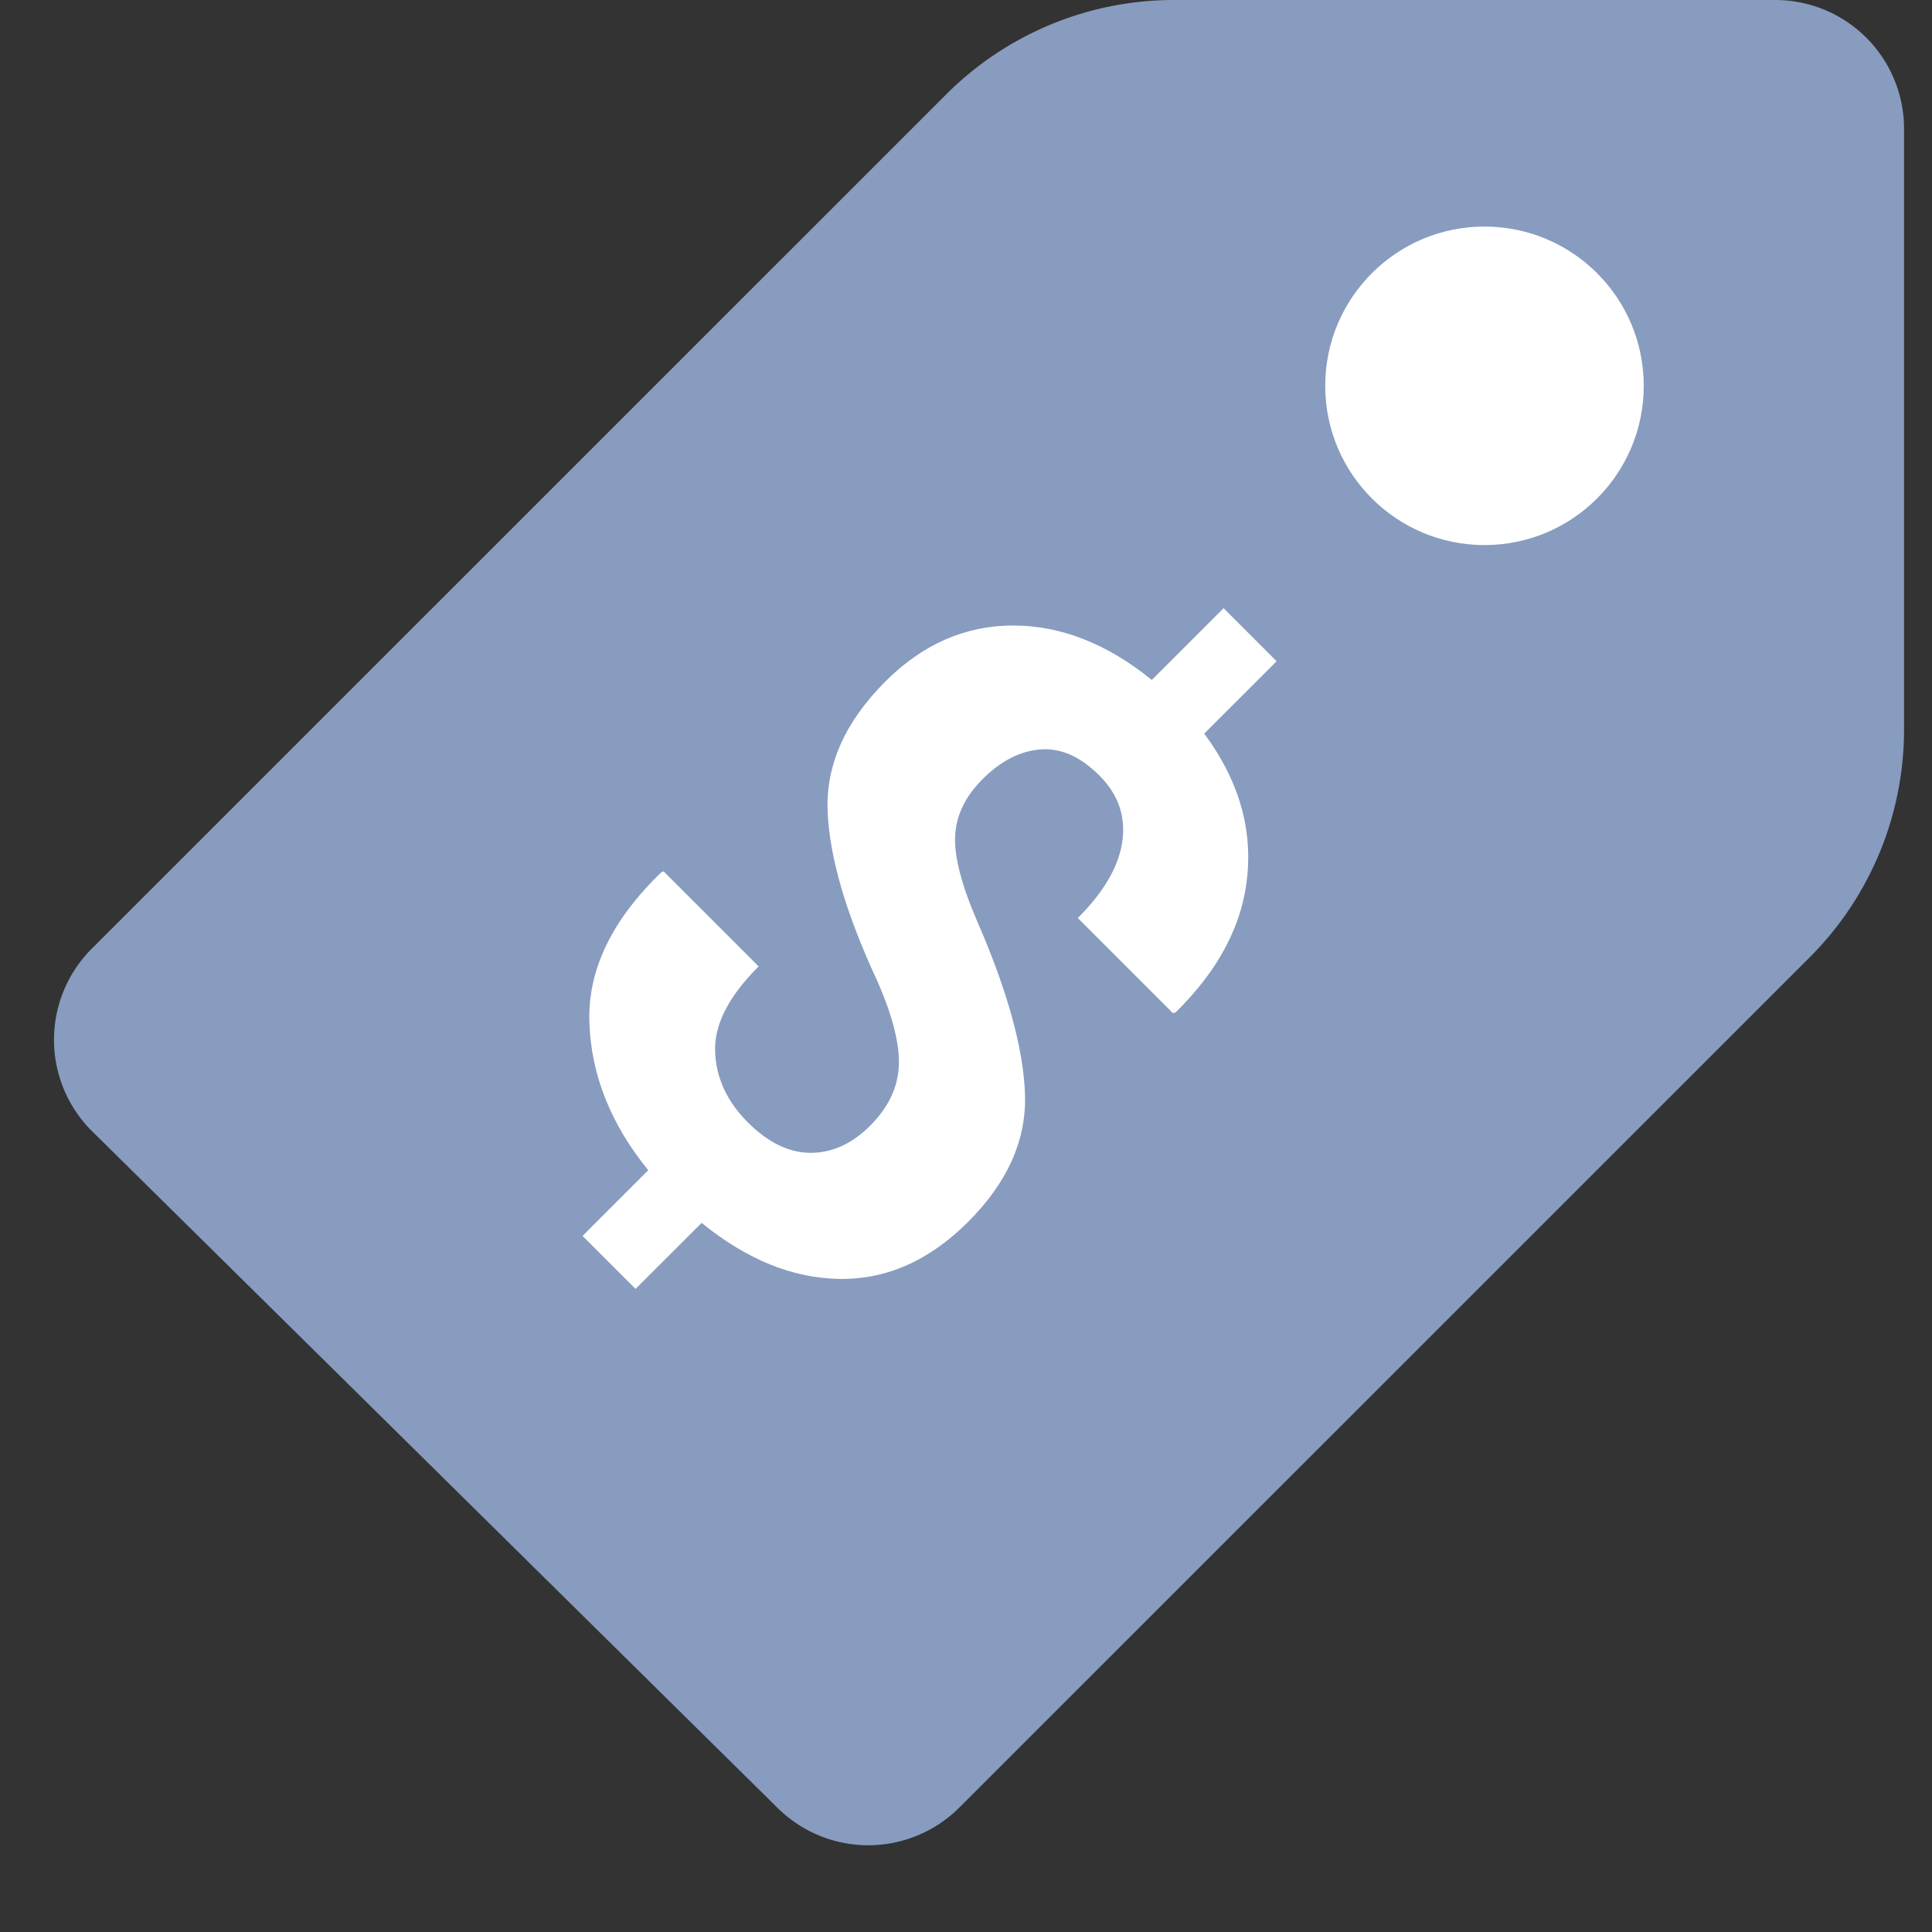 <svg xmlns="http://www.w3.org/2000/svg" width="30" height="30" viewBox="0 0 30 30">
    <rect x="0" y="0" width="30" height="30" fill="#333333" stroke="none"/>
    <g fill="none" fill-rule="evenodd">
        <path fill="#879CBF" d="M1.424 14.732l13.27-13.268A5 5 0 0 1 18.23 0h9.336a2 2 0 0 1 2 2v9.329a5 5 0 0 1-1.465 3.536L14.897 28.067a2 2 0 0 1-2.82.009L1.434 17.57a2 2 0 0 1-.01-2.838z"/>
        <circle cx="23.051" cy="5.991" r="2.473" fill="#FFF"/>
        <path fill="#FFF" d="M13.514 17.477c.28-.28.427-.588.443-.925.015-.336-.096-.776-.334-1.318-.487-1.046-.744-1.926-.772-2.641-.027-.715.271-1.385.896-2.01.58-.58 1.241-.87 1.984-.87.742 0 1.46.282 2.154.845L19 9.444l.823.824-1.124 1.123c.518.698.742 1.429.671 2.194-.07.764-.443 1.477-1.116 2.136l-.042.01-1.476-1.476c.408-.407.638-.805.692-1.193.053-.389-.065-.728-.355-1.018-.297-.297-.603-.432-.92-.407-.315.026-.615.18-.898.464-.269.27-.41.564-.424.886-.014.32.103.768.352 1.34.462 1.064.707 1.95.733 2.66.025.71-.269 1.372-.883 1.986-.601.601-1.266.896-1.994.886-.729-.01-1.444-.3-2.144-.87l-1.026 1.025-.823-.823 1.02-1.02c-.58-.712-.885-1.474-.914-2.287-.03-.813.342-1.592 1.116-2.338l.036-.016 1.476 1.476c-.463.463-.688.9-.676 1.313.012.413.182.783.51 1.111.315.314.64.471.974.471.335 0 .644-.141.927-.424z"/>
    </g>
</svg>
